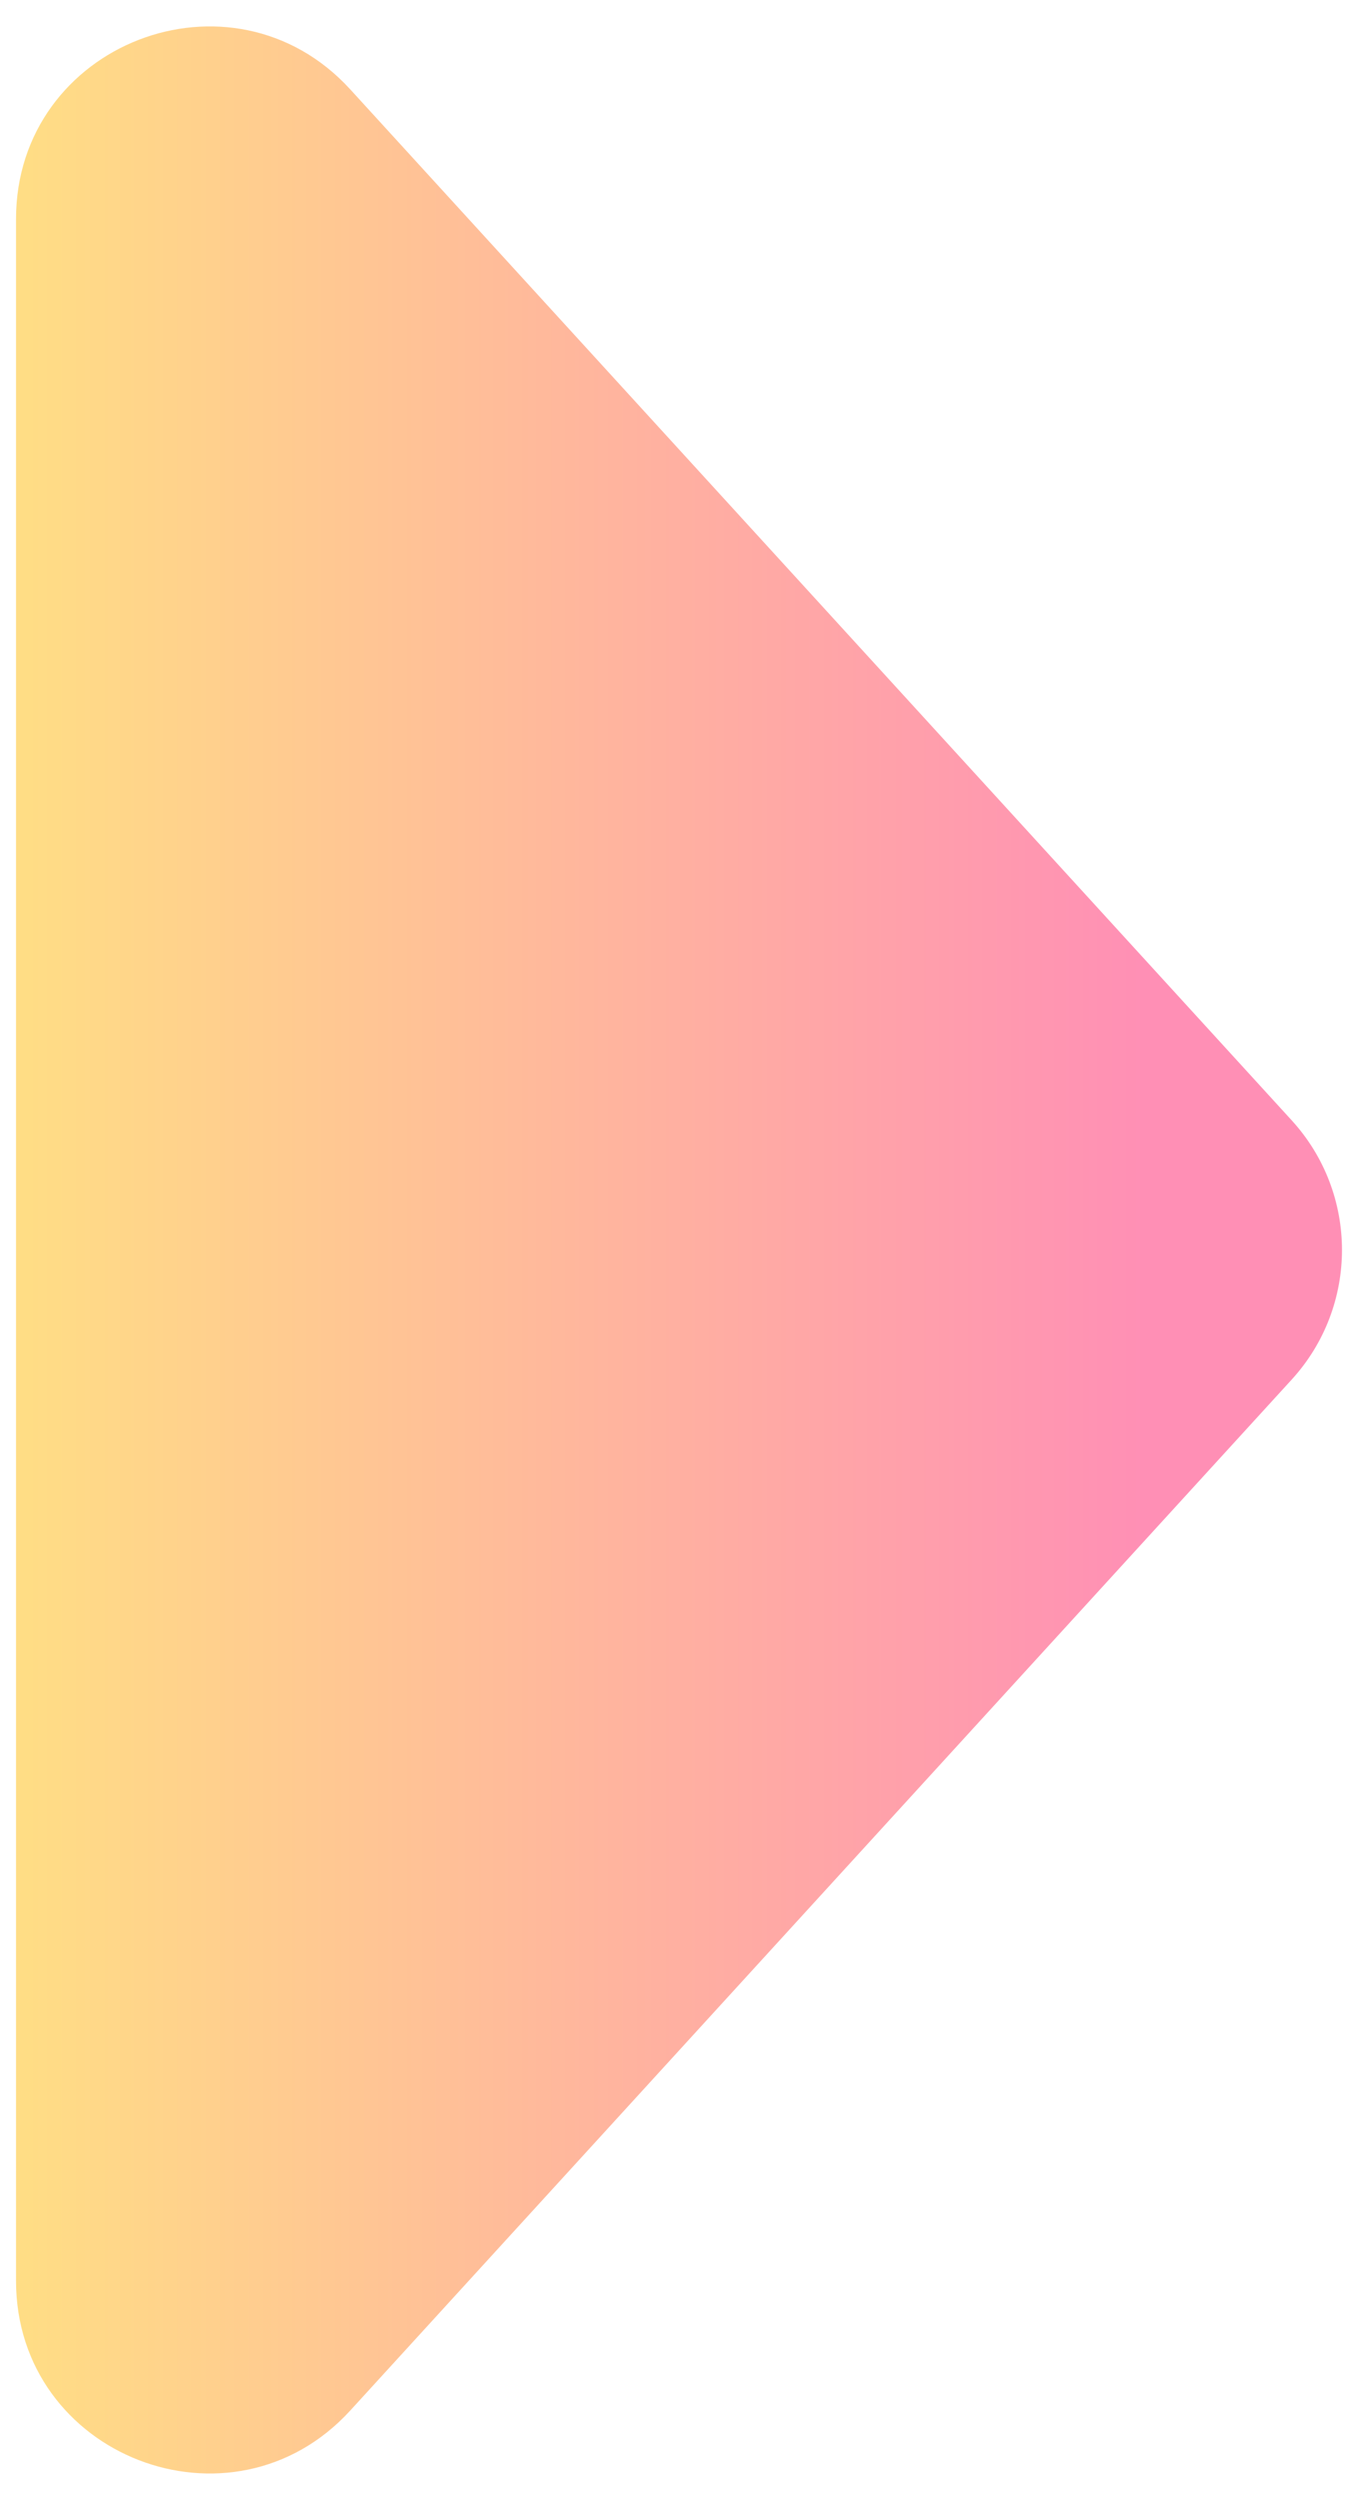 <svg width="21" height="39" viewBox="0 0 21 39" fill="none" xmlns="http://www.w3.org/2000/svg">
<path id="Polygon 8" d="M20.152 17.477C21.199 18.623 21.199 20.377 20.152 21.523L5.465 37.605C3.618 39.627 0.25 38.321 0.25 35.582L0.25 3.418C0.25 0.679 3.618 -0.627 5.465 1.395L20.152 17.477Z" fill="url(#paint0_linear_208_86)"/>
<defs>
<linearGradient id="paint0_linear_208_86" x1="22" y1="19.5" x2="-7" y2="19.5" gradientUnits="userSpaceOnUse">
<stop offset="0.141" stop-color="#FF8FB5"/>
<stop offset="0.745" stop-color="#FFDD85"/>
</linearGradient>
</defs>
</svg>

